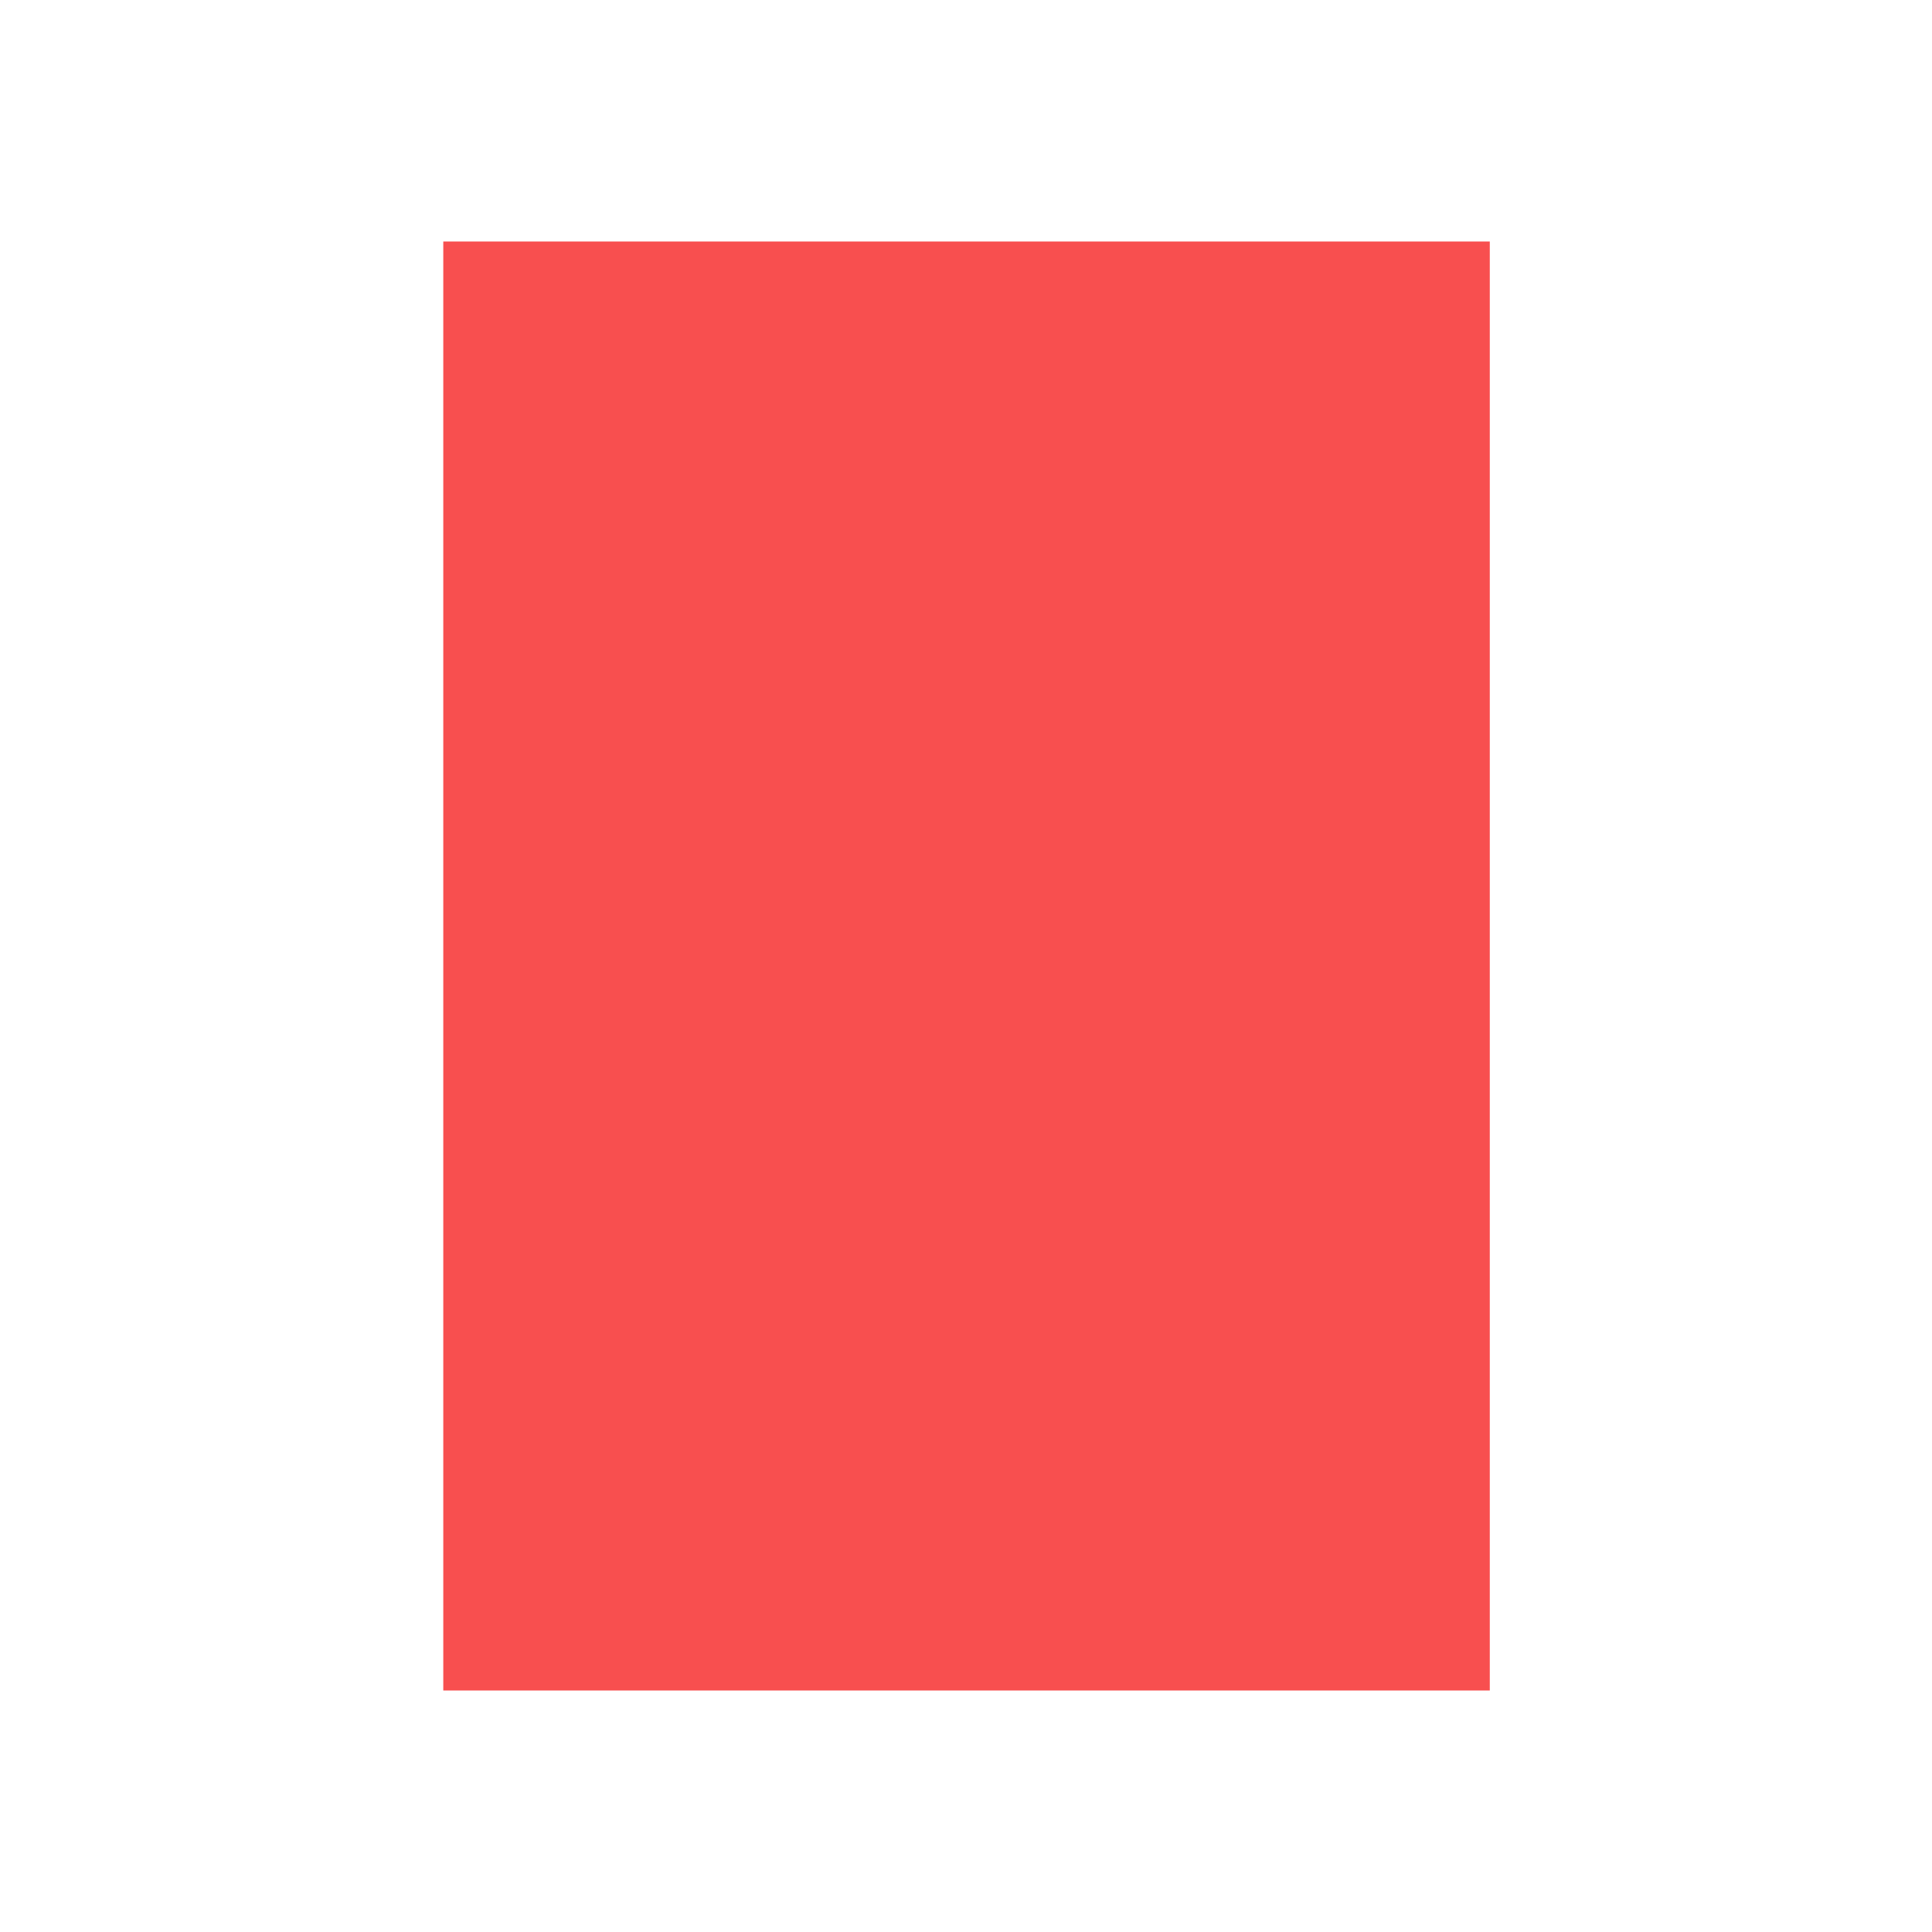 <svg id="Layer_1" data-name="Layer 1" xmlns="http://www.w3.org/2000/svg" viewBox="0 0 18 18"><defs><style>.cls-1{fill:none;}.cls-2{fill:#f84f4f;}</style></defs><path class="cls-1" d="M0,0H18V18H0Z"/><rect class="cls-2" x="4.13" y="2.25" width="9.75" height="13.5"/></svg>